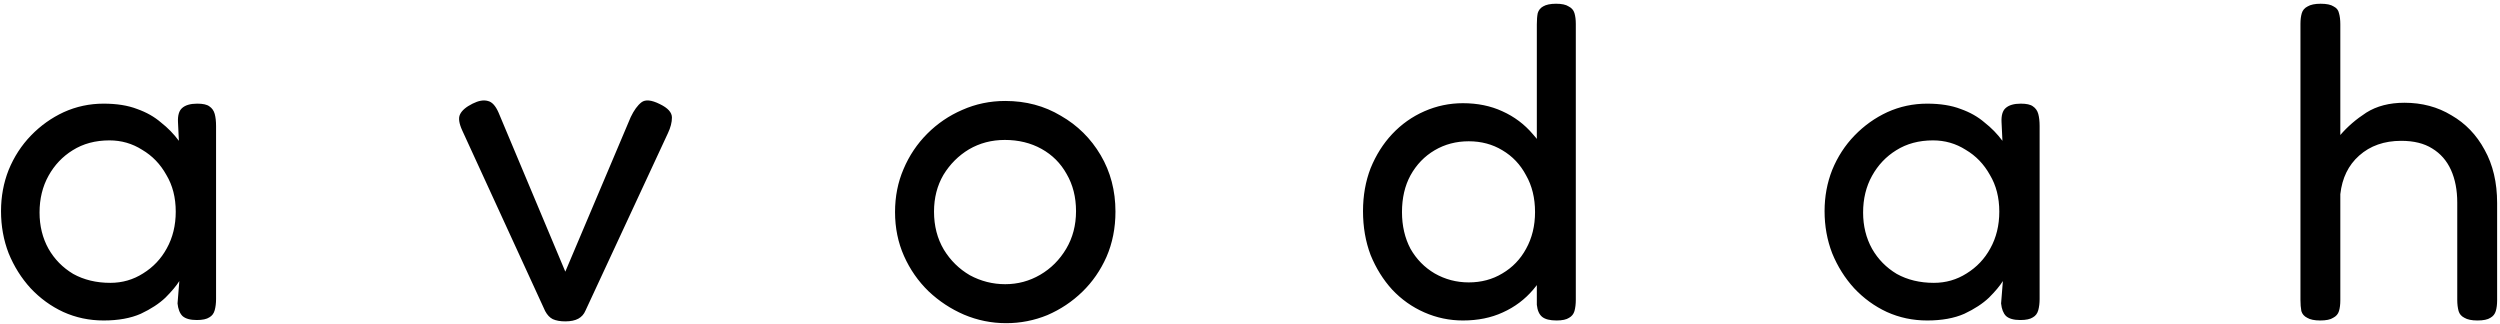 <svg width="625" height="81" viewBox="0 0 625 81" fill="none" xmlns="http://www.w3.org/2000/svg">
<path d="M49.2 80.008C47.557 80.008 46.363 79.672 45.616 79C44.944 78.328 44.533 77.283 44.384 75.864L44.832 70.264C44.085 71.459 42.928 72.84 41.36 74.408C39.792 75.901 37.739 77.245 35.2 78.44C32.661 79.56 29.563 80.12 25.904 80.12C22.32 80.12 18.96 79.411 15.824 77.992C12.763 76.573 10.037 74.595 7.648 72.056C5.333 69.517 3.504 66.605 2.16 63.32C0.891 60.035 0.256 56.525 0.256 52.792C0.256 49.133 0.891 45.699 2.16 42.488C3.504 39.203 5.371 36.328 7.76 33.864C10.149 31.4 12.875 29.459 15.936 28.04C19.072 26.621 22.395 25.912 25.904 25.912C29.189 25.912 31.989 26.36 34.304 27.256C36.619 28.077 38.597 29.197 40.24 30.616C41.957 31.96 43.451 33.491 44.72 35.208L44.496 30.504C44.421 28.861 44.757 27.704 45.504 27.032C46.325 26.285 47.595 25.912 49.312 25.912C50.731 25.912 51.739 26.136 52.336 26.584C53.008 27.032 53.456 27.667 53.68 28.488C53.904 29.309 54.016 30.317 54.016 31.512V74.744C54.016 75.789 53.904 76.723 53.68 77.544C53.456 78.365 53.008 78.963 52.336 79.336C51.664 79.784 50.619 80.008 49.2 80.008ZM27.584 70.712C30.571 70.712 33.296 69.928 35.76 68.36C38.299 66.792 40.277 64.701 41.696 62.088C43.189 59.4 43.936 56.339 43.936 52.904C43.936 49.395 43.152 46.333 41.584 43.72C40.091 41.032 38.075 38.941 35.536 37.448C33.072 35.88 30.347 35.096 27.36 35.096C23.851 35.096 20.789 35.917 18.176 37.56C15.637 39.128 13.621 41.256 12.128 43.944C10.635 46.632 9.888 49.693 9.888 53.128C9.888 56.488 10.635 59.512 12.128 62.2C13.621 64.813 15.675 66.904 18.288 68.472C20.976 69.965 24.075 70.712 27.584 70.712ZM141.328 80.344C140.059 80.344 139.013 80.157 138.192 79.784C137.445 79.411 136.811 78.739 136.288 77.768L115.568 32.632C114.747 30.84 114.56 29.496 115.008 28.6C115.456 27.629 116.501 26.733 118.144 25.912C119.637 25.165 120.907 24.941 121.952 25.24C122.997 25.464 123.893 26.435 124.64 28.152L141.328 67.912L157.68 29.272C158.501 27.555 159.397 26.323 160.368 25.576C161.339 24.829 162.869 24.979 164.96 26.024C166.976 26.995 167.984 28.115 167.984 29.384C167.984 30.579 167.648 31.885 166.976 33.304L146.368 77.656C145.995 78.552 145.397 79.224 144.576 79.672C143.755 80.12 142.672 80.344 141.328 80.344ZM251.536 80.792C247.877 80.792 244.368 80.083 241.008 78.664C237.723 77.245 234.773 75.304 232.16 72.84C229.547 70.301 227.493 67.352 226 63.992C224.507 60.632 223.76 56.973 223.76 53.016C223.76 49.133 224.469 45.549 225.888 42.264C227.307 38.904 229.285 35.955 231.824 33.416C234.363 30.877 237.275 28.899 240.56 27.48C243.92 25.987 247.504 25.24 251.312 25.24C256.464 25.24 261.093 26.472 265.2 28.936C269.381 31.325 272.704 34.611 275.168 38.792C277.632 42.973 278.864 47.677 278.864 52.904C278.864 57.011 278.117 60.781 276.624 64.216C275.131 67.576 273.115 70.488 270.576 72.952C268.037 75.416 265.125 77.357 261.84 78.776C258.555 80.12 255.12 80.792 251.536 80.792ZM251.312 71.048C254.448 71.048 257.36 70.264 260.048 68.696C262.736 67.128 264.901 64.963 266.544 62.2C268.187 59.437 269.008 56.301 269.008 52.792C269.008 49.283 268.224 46.184 266.656 43.496C265.163 40.808 263.072 38.717 260.384 37.224C257.696 35.731 254.635 34.984 251.2 34.984C247.915 34.984 244.928 35.768 242.24 37.336C239.627 38.904 237.499 41.032 235.856 43.72C234.288 46.408 233.504 49.469 233.504 52.904C233.504 56.488 234.325 59.661 235.968 62.424C237.611 65.112 239.776 67.24 242.464 68.808C245.227 70.301 248.176 71.048 251.312 71.048ZM365.728 80.12C362.368 80.12 359.157 79.448 356.096 78.104C353.034 76.76 350.346 74.856 348.032 72.392C345.792 69.928 344 67.053 342.656 63.768C341.386 60.408 340.752 56.749 340.752 52.792C340.752 48.909 341.386 45.325 342.656 42.04C344 38.755 345.792 35.917 348.032 33.528C350.346 31.064 353.034 29.16 356.096 27.816C359.157 26.472 362.368 25.8 365.728 25.8C369.386 25.8 372.672 26.472 375.584 27.816C378.57 29.16 381.109 31.064 383.2 33.528C385.365 35.917 387.008 38.792 388.128 42.152C389.248 45.437 389.808 49.021 389.808 52.904C389.882 56.861 389.322 60.483 388.128 63.768C387.008 67.053 385.402 69.928 383.312 72.392C381.221 74.856 378.682 76.76 375.696 78.104C372.784 79.448 369.461 80.12 365.728 80.12ZM367.184 70.6C370.32 70.6 373.12 69.853 375.584 68.36C378.122 66.867 380.101 64.813 381.52 62.2C383.013 59.512 383.76 56.451 383.76 53.016C383.76 49.507 383.013 46.445 381.52 43.832C380.101 41.144 378.122 39.053 375.584 37.56C373.12 36.067 370.32 35.32 367.184 35.32C364.048 35.32 361.21 36.067 358.672 37.56C356.133 39.053 354.117 41.144 352.624 43.832C351.205 46.445 350.496 49.507 350.496 53.016C350.496 56.451 351.205 59.512 352.624 62.2C354.117 64.813 356.133 66.867 358.672 68.36C361.285 69.853 364.122 70.6 367.184 70.6ZM389.136 80.12C387.493 80.12 386.298 79.821 385.552 79.224C384.805 78.627 384.357 77.619 384.208 76.2V6.088C384.208 4.968 384.282 4.035 384.432 3.288C384.656 2.541 385.104 1.981 385.776 1.608C386.522 1.16 387.605 0.936 389.024 0.936C390.442 0.936 391.488 1.16 392.16 1.608C392.906 1.981 393.392 2.541 393.616 3.288C393.84 4.035 393.952 4.931 393.952 5.976V74.968C393.952 76.013 393.84 76.947 393.616 77.768C393.392 78.515 392.944 79.075 392.272 79.448C391.6 79.896 390.554 80.12 389.136 80.12ZM505.088 80.008C503.445 80.008 502.251 79.672 501.504 79C500.832 78.328 500.421 77.283 500.272 75.864L500.72 70.264C499.973 71.459 498.816 72.84 497.248 74.408C495.68 75.901 493.627 77.245 491.088 78.44C488.549 79.56 485.451 80.12 481.792 80.12C478.208 80.12 474.848 79.411 471.712 77.992C468.651 76.573 465.925 74.595 463.536 72.056C461.221 69.517 459.392 66.605 458.048 63.32C456.779 60.035 456.144 56.525 456.144 52.792C456.144 49.133 456.779 45.699 458.048 42.488C459.392 39.203 461.259 36.328 463.648 33.864C466.037 31.4 468.763 29.459 471.824 28.04C474.96 26.621 478.283 25.912 481.792 25.912C485.077 25.912 487.877 26.36 490.192 27.256C492.507 28.077 494.485 29.197 496.128 30.616C497.845 31.96 499.339 33.491 500.608 35.208L500.384 30.504C500.309 28.861 500.645 27.704 501.392 27.032C502.213 26.285 503.483 25.912 505.2 25.912C506.619 25.912 507.627 26.136 508.224 26.584C508.896 27.032 509.344 27.667 509.568 28.488C509.792 29.309 509.904 30.317 509.904 31.512V74.744C509.904 75.789 509.792 76.723 509.568 77.544C509.344 78.365 508.896 78.963 508.224 79.336C507.552 79.784 506.507 80.008 505.088 80.008ZM483.472 70.712C486.459 70.712 489.184 69.928 491.648 68.36C494.187 66.792 496.165 64.701 497.584 62.088C499.077 59.4 499.824 56.339 499.824 52.904C499.824 49.395 499.04 46.333 497.472 43.72C495.979 41.032 493.963 38.941 491.424 37.448C488.96 35.88 486.235 35.096 483.248 35.096C479.739 35.096 476.677 35.917 474.064 37.56C471.525 39.128 469.509 41.256 468.016 43.944C466.523 46.632 465.776 49.693 465.776 53.128C465.776 56.488 466.523 59.512 468.016 62.2C469.509 64.813 471.563 66.904 474.176 68.472C476.864 69.965 479.963 70.712 483.472 70.712ZM580.041 80.12C578.622 80.12 577.539 79.896 576.793 79.448C576.046 79.075 575.561 78.515 575.337 77.768C575.187 76.947 575.113 76.013 575.113 74.968V5.976C575.113 4.931 575.225 4.035 575.449 3.288C575.673 2.541 576.158 1.981 576.905 1.608C577.651 1.16 578.734 0.936 580.153 0.936C581.646 0.936 582.729 1.16 583.401 1.608C584.147 1.981 584.595 2.541 584.745 3.288C584.969 4.035 585.081 4.968 585.081 6.088V33.752C586.873 31.661 589.038 29.795 591.577 28.152C594.19 26.509 597.363 25.688 601.097 25.688C605.502 25.688 609.422 26.733 612.857 28.824C616.366 30.84 619.129 33.715 621.145 37.448C623.235 41.181 624.281 45.624 624.281 50.776V75.08C624.281 76.125 624.169 77.021 623.945 77.768C623.721 78.515 623.273 79.075 622.601 79.448C621.929 79.896 620.846 80.12 619.353 80.12C617.934 80.12 616.851 79.896 616.105 79.448C615.358 79.075 614.873 78.515 614.649 77.768C614.425 76.947 614.313 76.013 614.313 74.968V50.664C614.313 47.528 613.79 44.803 612.745 42.488C611.699 40.173 610.131 38.381 608.041 37.112C606.025 35.843 603.449 35.208 600.313 35.208C596.057 35.208 592.547 36.44 589.785 38.904C587.097 41.293 585.529 44.504 585.081 48.536V75.08C585.081 76.125 584.969 77.021 584.745 77.768C584.521 78.515 584.035 79.075 583.289 79.448C582.617 79.896 581.534 80.12 580.041 80.12Z" fill="black"/>
</svg>
